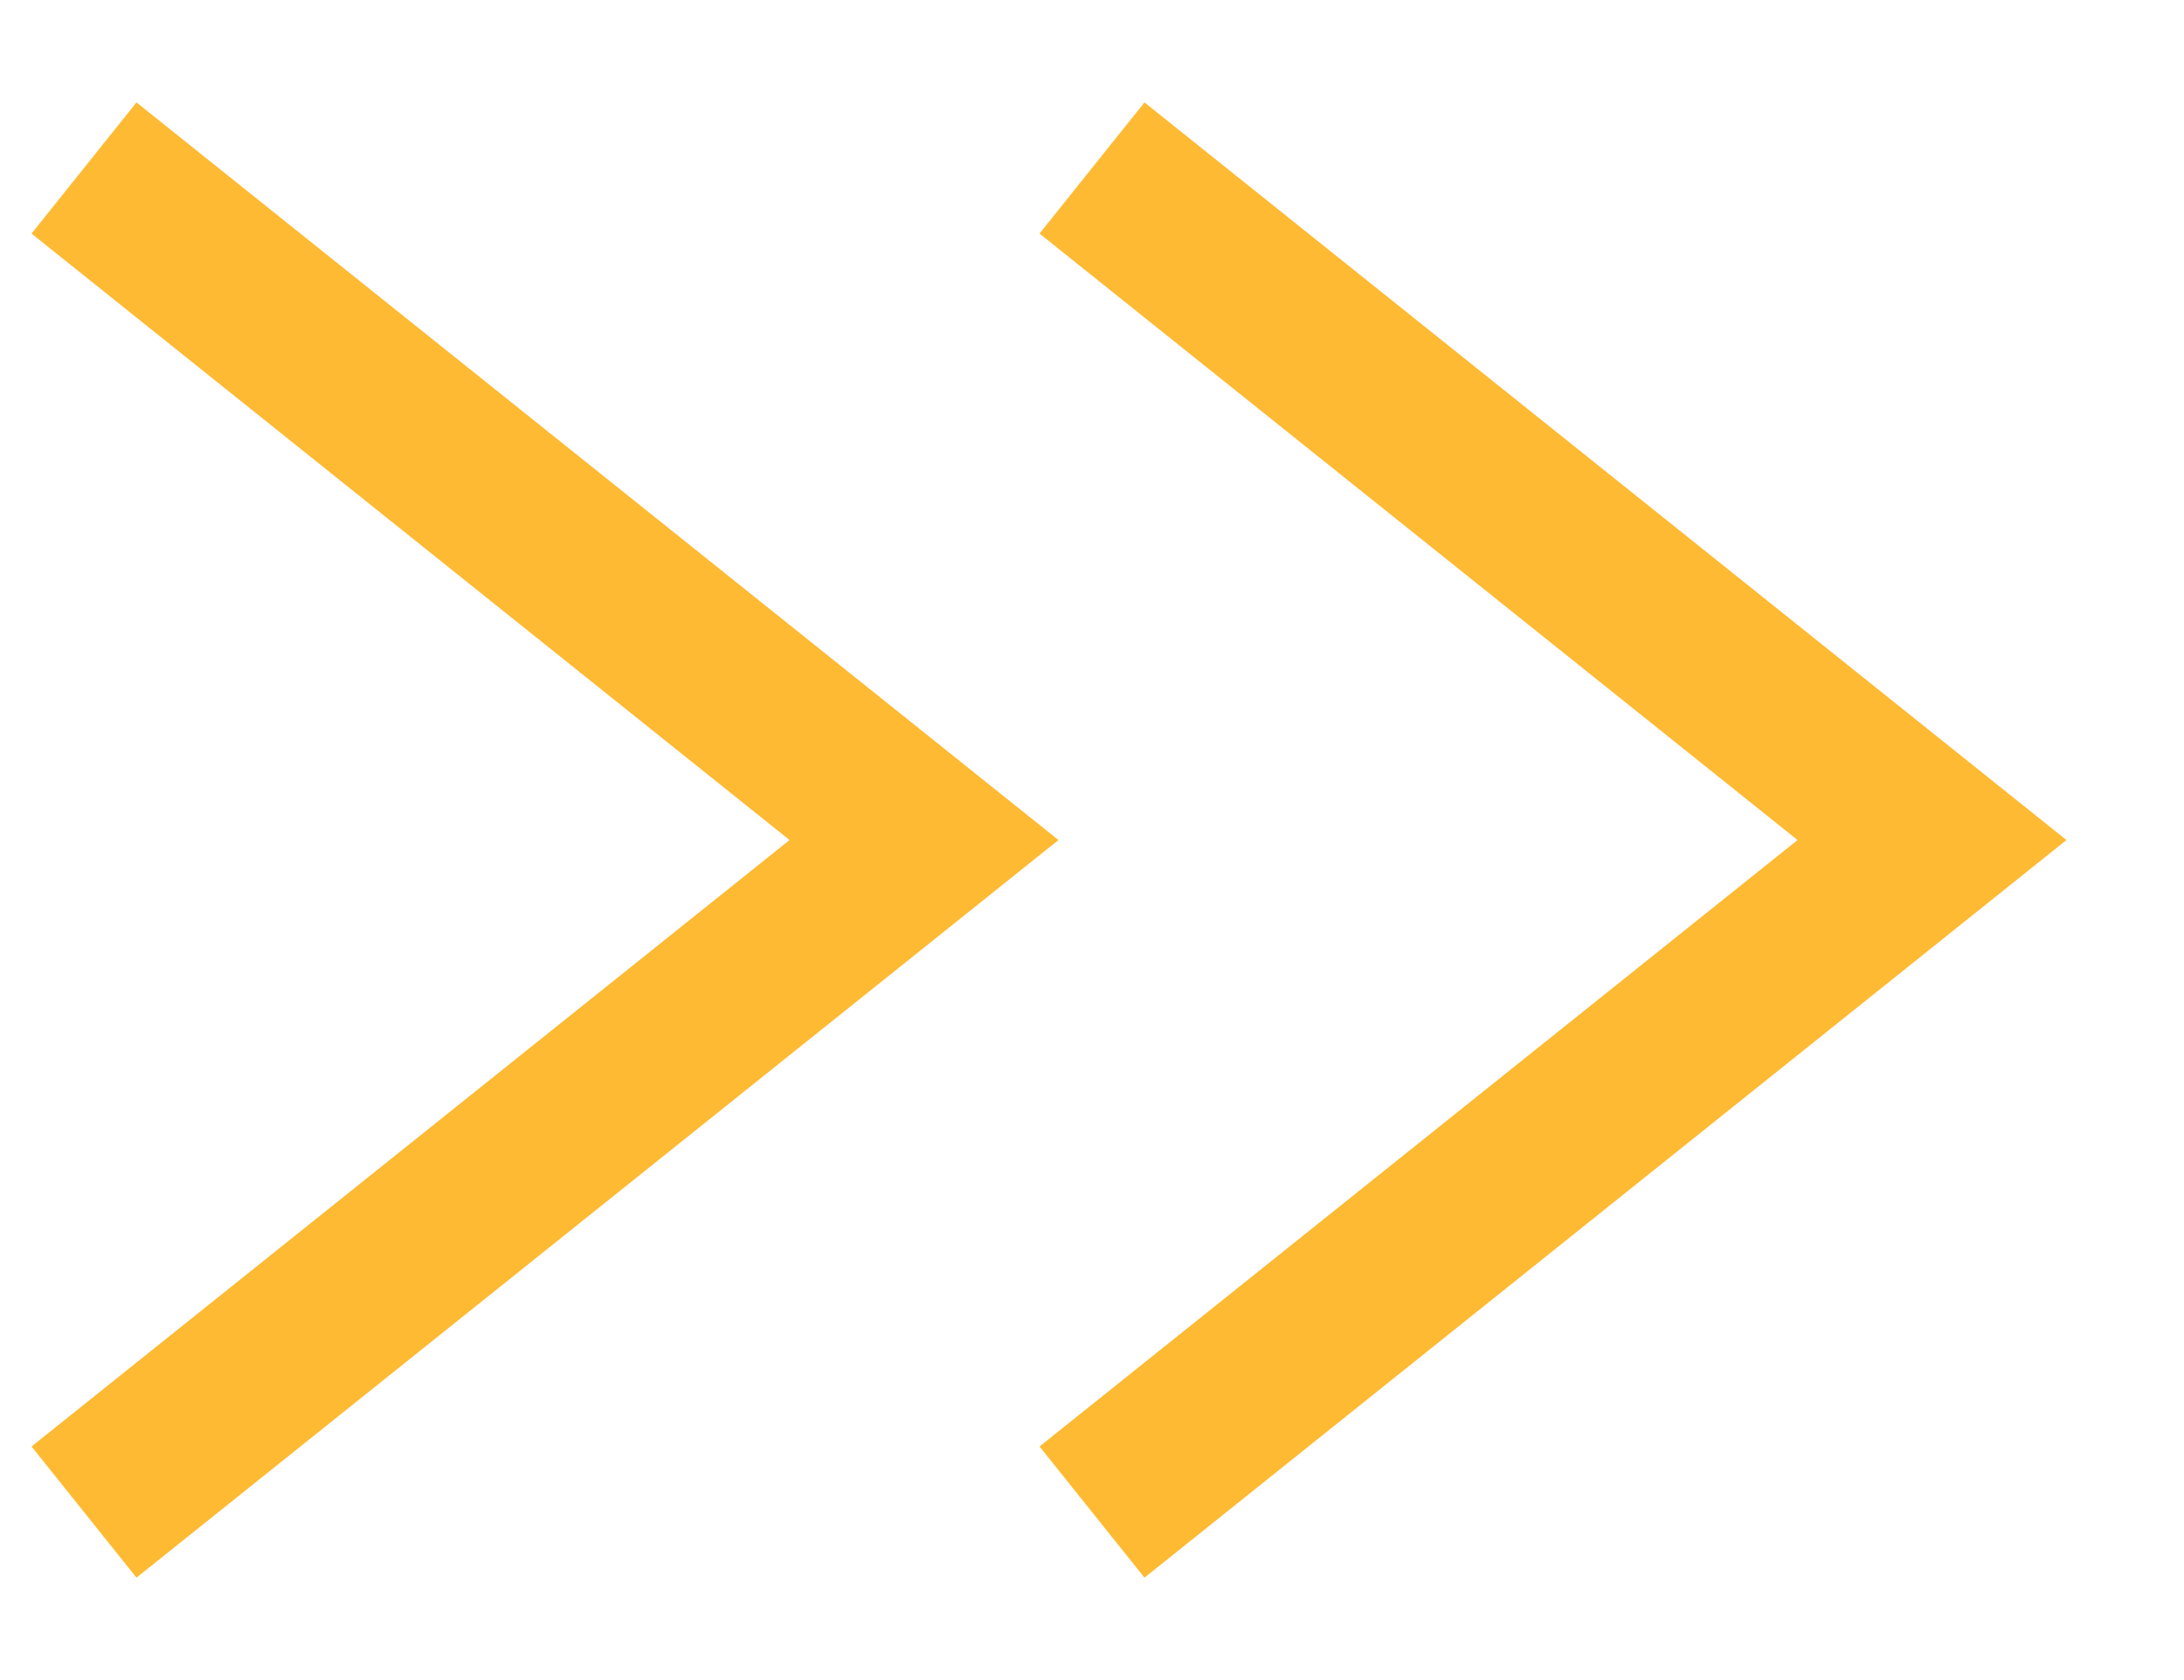 <svg width="13" height="10" viewBox="0 0 13 10" fill="none" xmlns="http://www.w3.org/2000/svg">
<path d="M0.5 1L5.5 5L0.5 9" stroke="#FFBA34"/>
<path d="M6.5 1L11.5 5L6.5 9" stroke="#FFBA34"/>
</svg>
